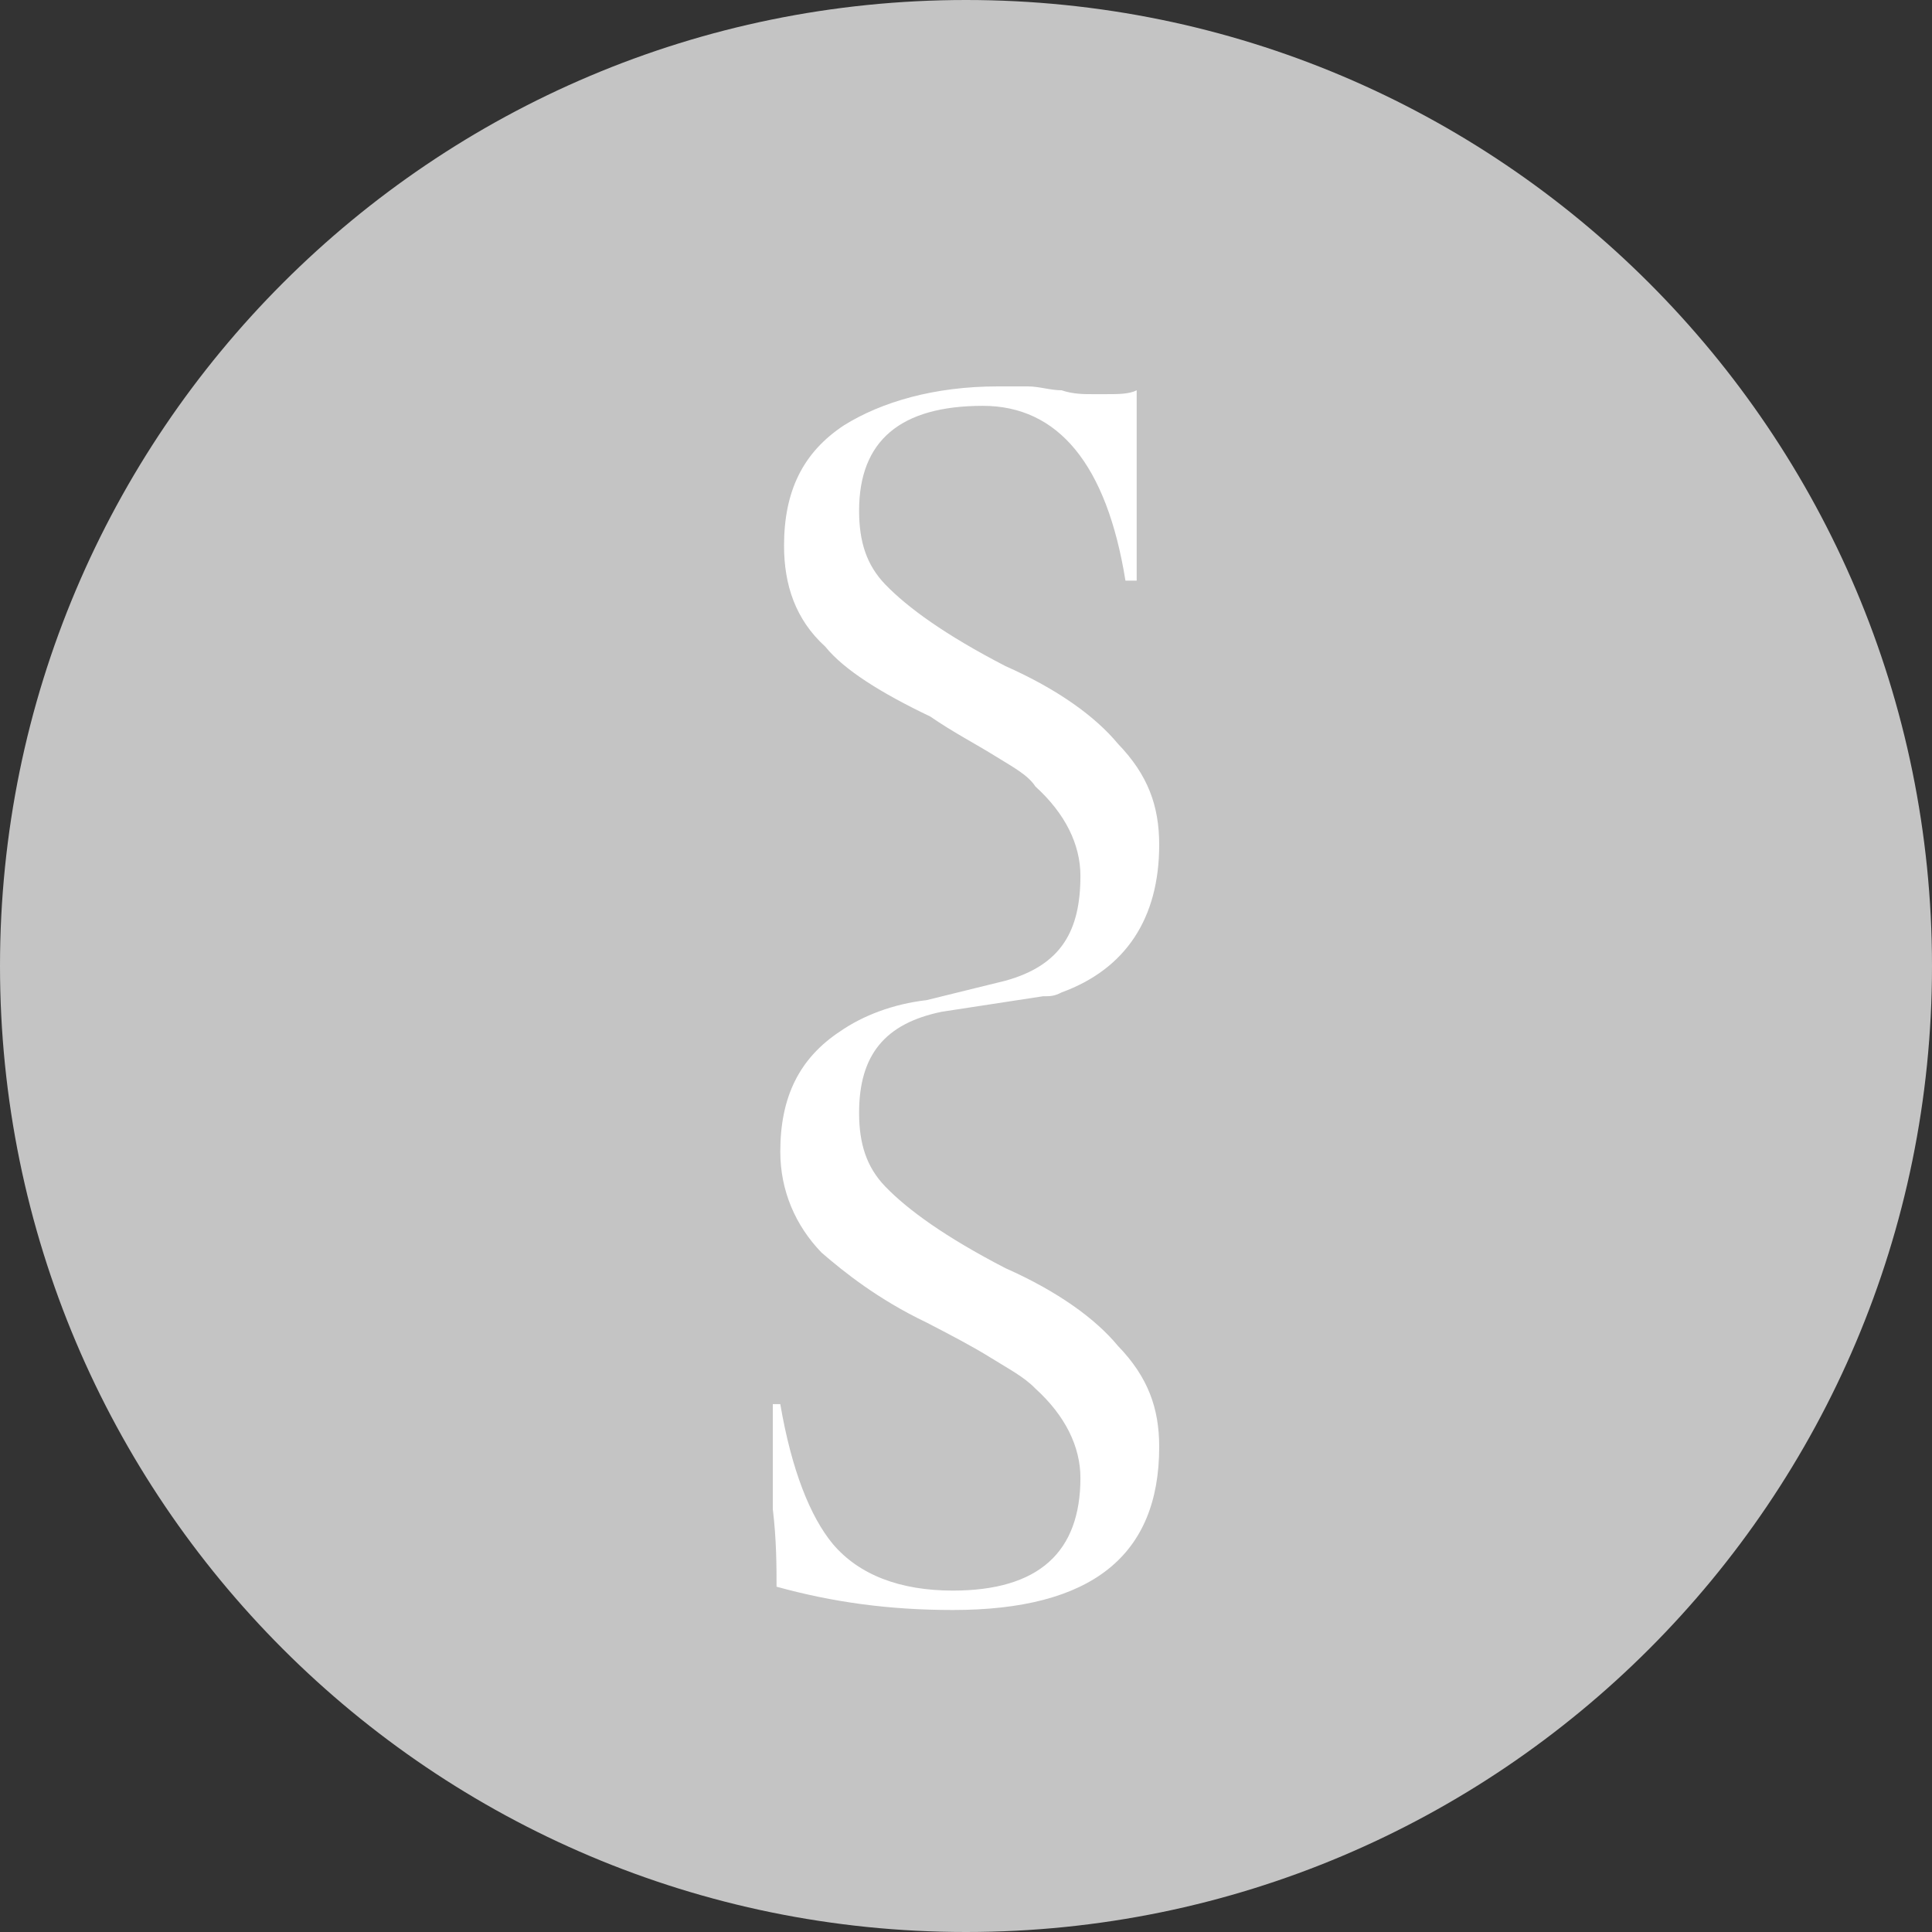 <svg width="66" height="66" viewBox="0 0 66 66" fill="none" xmlns="http://www.w3.org/2000/svg">
<rect x="0" y="0" width="66" height="66" fill="#333333" stroke="none"/>
<path d="M0 33C0 14.775 14.775 0 33 0C51.225 0 66 14.775 66 33C66 51.225 51.225 66 33 66C14.775 66 0 51.225 0 33Z" fill="#C4C4C4"/>
<g clip-path="url(#clip0_1862_1835)">
<path d="M34.346 33.503C36.268 32.972 36.909 31.778 36.909 29.92C36.909 28.858 36.396 27.797 35.371 26.868C35.114 26.47 34.602 26.204 33.961 25.806C33.32 25.408 32.551 25.01 31.782 24.479C30.116 23.683 28.835 22.887 28.194 22.091C27.169 21.162 26.784 19.968 26.784 18.641C26.784 16.783 27.425 15.456 28.835 14.527C30.116 13.731 31.911 13.2 34.089 13.2C34.474 13.2 34.73 13.2 35.114 13.2C35.499 13.2 35.883 13.333 36.268 13.333C36.652 13.465 37.037 13.465 37.293 13.465C37.549 13.465 37.678 13.465 37.806 13.465C38.19 13.465 38.575 13.465 38.831 13.333C38.831 14.527 38.831 15.589 38.831 16.65C38.831 17.712 38.831 18.773 38.831 19.835H38.447C37.806 15.854 36.14 13.864 33.577 13.864C30.757 13.864 29.348 15.058 29.348 17.446C29.348 18.508 29.604 19.304 30.244 19.968C31.014 20.764 32.295 21.693 34.346 22.754C36.14 23.55 37.421 24.479 38.19 25.408C39.215 26.47 39.6 27.531 39.6 28.858C39.6 31.38 38.447 33.105 36.268 33.901C36.011 34.034 35.883 34.034 35.627 34.034L32.167 34.564C30.244 34.962 29.348 36.024 29.348 38.015C29.348 39.076 29.604 39.872 30.244 40.536C31.014 41.332 32.295 42.261 34.346 43.322C36.14 44.119 37.421 45.048 38.19 45.977C39.215 47.038 39.6 48.1 39.6 49.427C39.6 53.142 37.293 55 32.551 55C30.373 55 28.45 54.735 26.528 54.204C26.528 53.54 26.528 52.611 26.4 51.55C26.4 50.488 26.272 49.294 26.272 47.967H26.656C27.041 50.223 27.681 51.815 28.45 52.744C29.348 53.806 30.757 54.337 32.551 54.337C35.499 54.337 36.909 53.01 36.909 50.488C36.909 49.427 36.396 48.365 35.371 47.436C34.986 47.038 34.474 46.773 33.833 46.375C33.192 45.977 32.423 45.578 31.654 45.18C29.988 44.384 28.835 43.455 28.066 42.792C27.169 41.863 26.656 40.669 26.656 39.342C26.656 37.484 27.297 36.157 28.707 35.228C29.476 34.697 30.501 34.299 31.654 34.166L34.346 33.503Z" fill="white"/>
</g>
<defs>
<clipPath id="clip0_1862_1835">
<rect width="13.2" height="41.8" fill="white" transform="translate(26.4 13.2)"/>
</clipPath>
</defs>
</svg>
